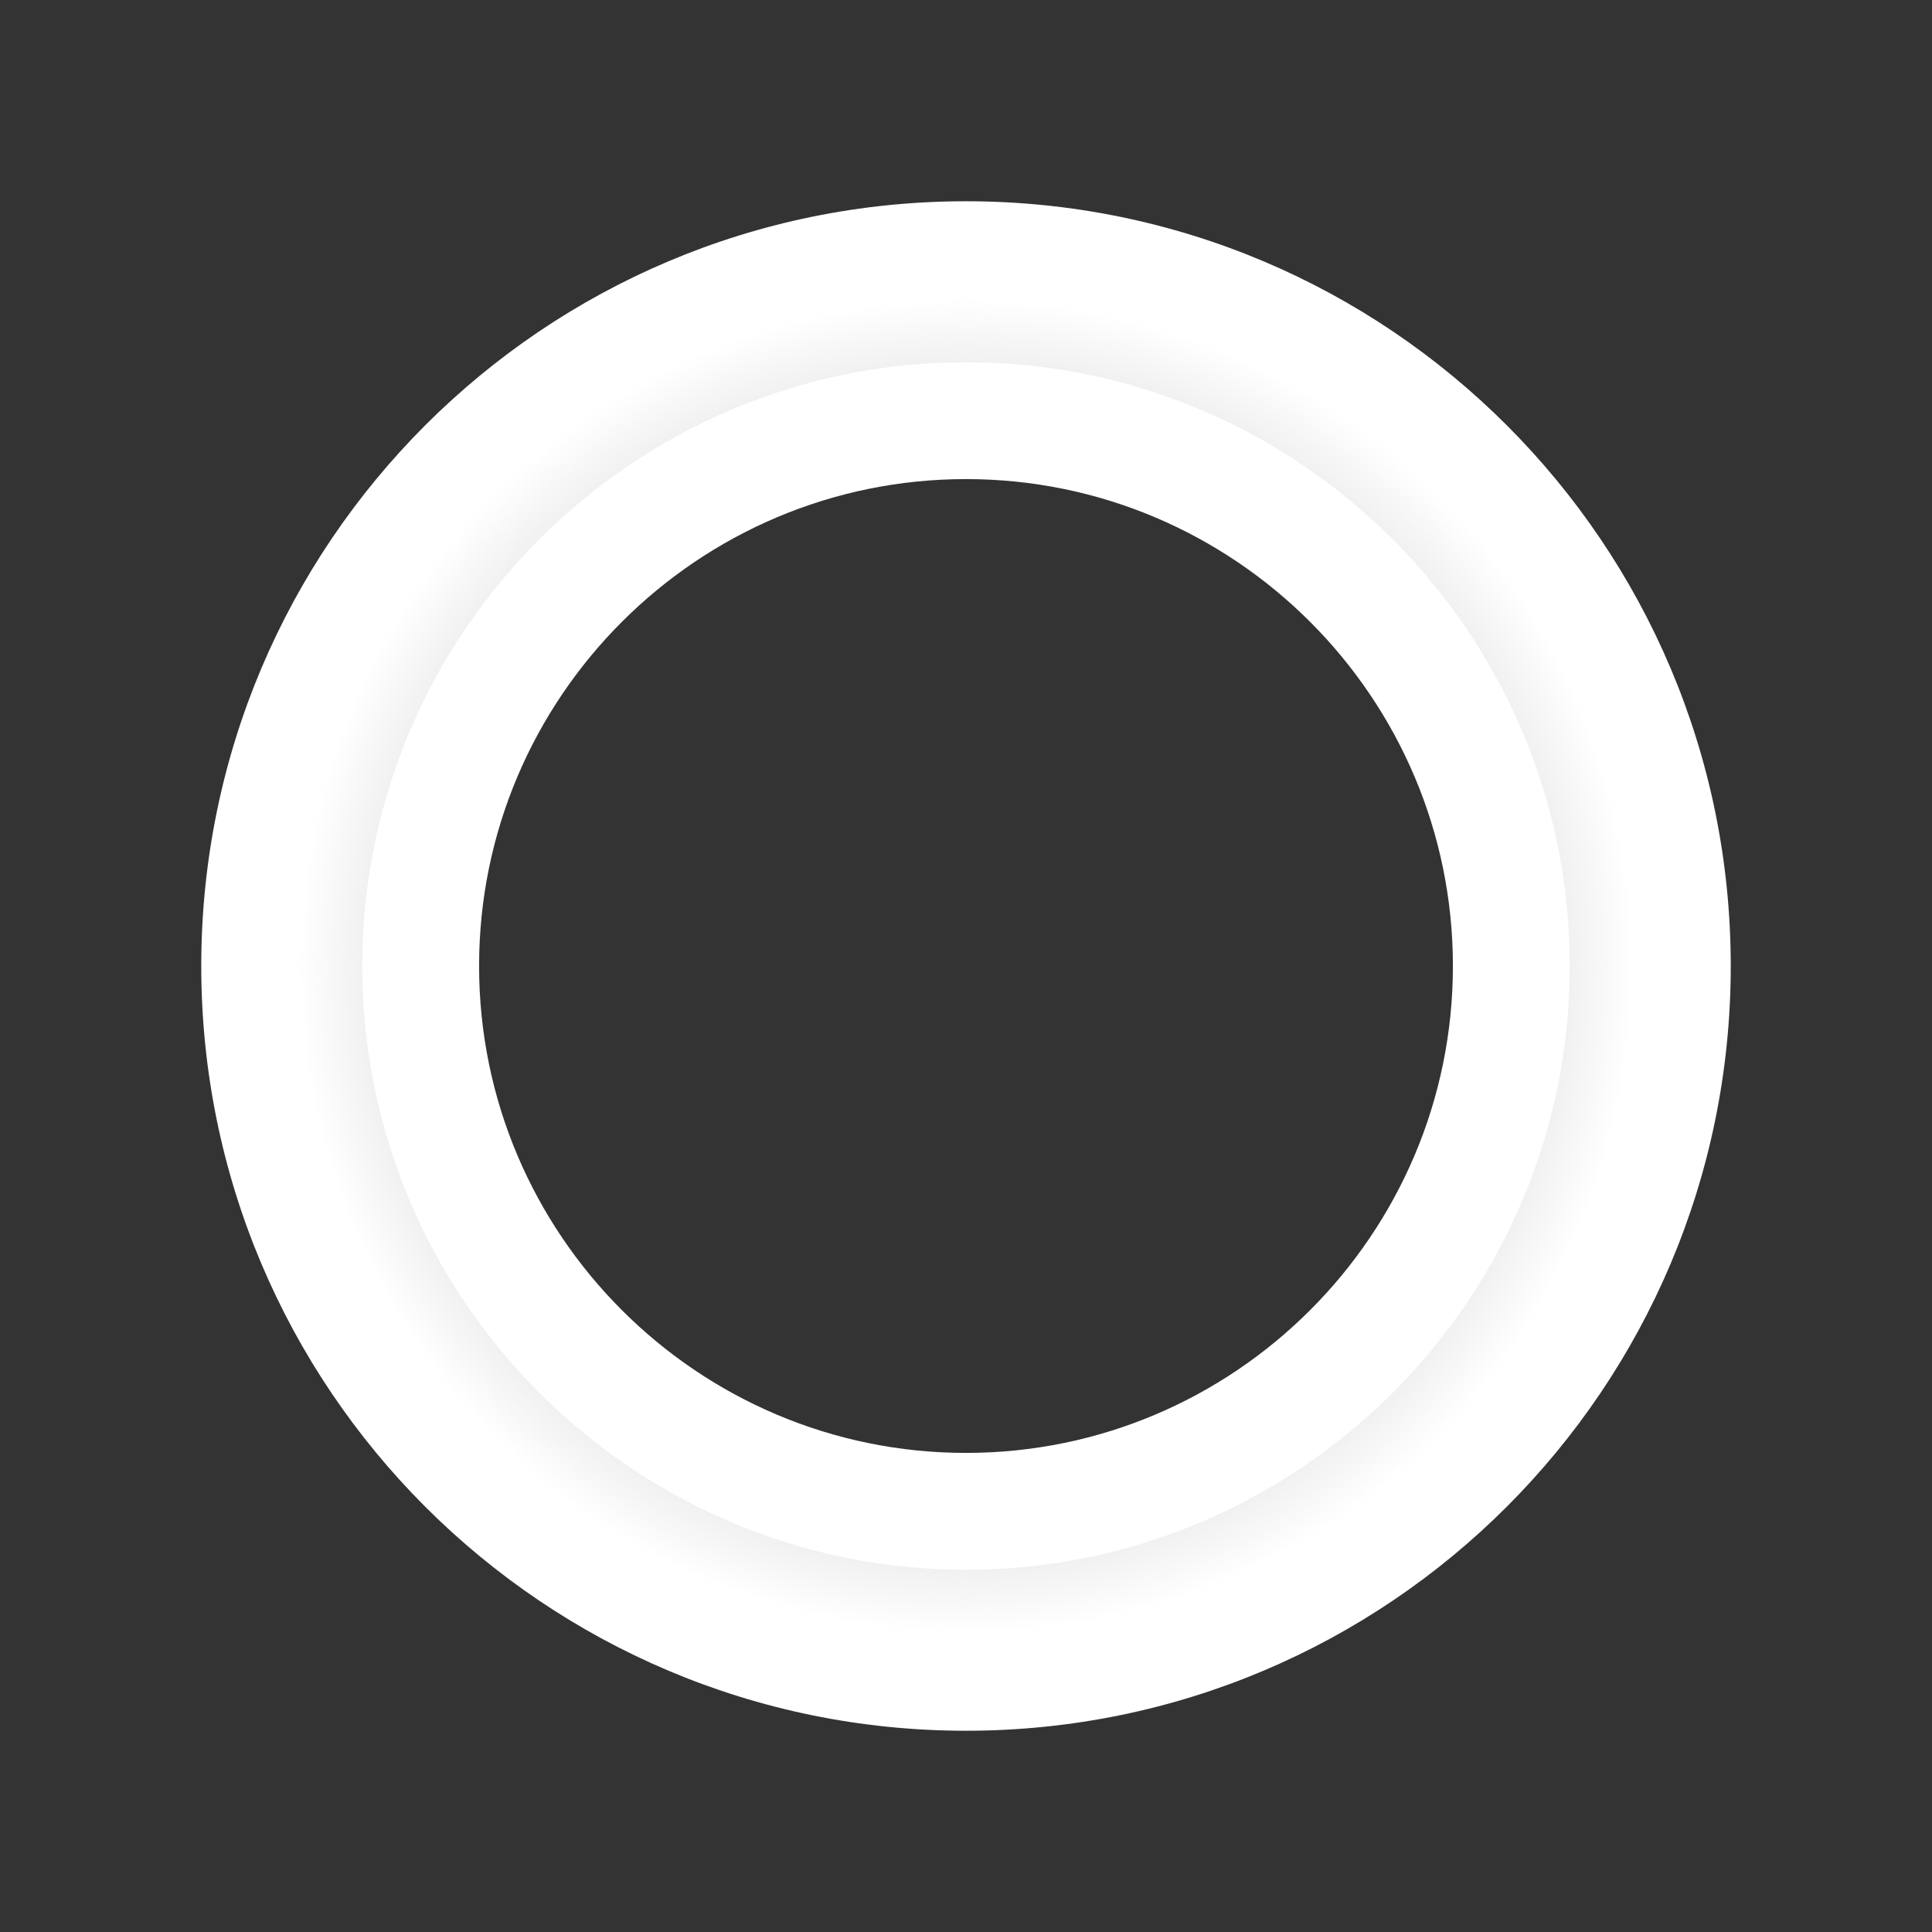 <svg xmlns="http://www.w3.org/2000/svg" width="32" height="32" viewBox="0 0 172 172"><rect x="0" y="0" width="172" height="172" fill="#333333" stroke="none"/><defs><linearGradient x1="17.917" y1="86" x2="154.083" y2="86" gradientUnits="userSpaceOnUse" id="a"><stop offset="0" stop-color="#fff"/><stop offset="1" stop-color="#fff"/></linearGradient><linearGradient x1="32.25" y1="86" x2="139.75" y2="86" gradientUnits="userSpaceOnUse" id="c"><stop offset="0" stop-color="#fff"/><stop offset="1" stop-color="#fff"/></linearGradient><radialGradient cx="86" cy="86" r="60.917" gradientUnits="userSpaceOnUse" id="b"><stop offset="0" stop-color="#ccc"/><stop offset=".64" stop-color="#ccc" stop-opacity=".989"/><stop offset=".976" stop-color="#ccc" stop-opacity="0"/></radialGradient></defs><g fill="none" stroke-miterlimit="10" font-family="none" font-weight="none" font-size="none" text-anchor="none" style="mix-blend-mode:normal"><path d="M0 172V0h172v172z"/><path d="M86 17.917c-37.6 0-68.083 30.483-68.083 68.083 0 37.6 30.483 68.083 68.083 68.083 37.6 0 68.083-30.483 68.083-68.083 0-37.6-30.483-68.083-68.083-68.083zm0 118.25c-27.713 0-50.167-22.453-50.167-50.167 0-27.713 22.453-50.167 50.167-50.167 27.713 0 50.167 22.453 50.167 50.167 0 27.713-22.453 50.167-50.167 50.167z" fill="url(#a)"/><path d="M86 25.083c-33.644 0-60.917 27.273-60.917 60.917 0 33.644 27.273 60.917 60.917 60.917 33.644 0 60.917-27.273 60.917-60.917 0-33.644-27.273-60.917-60.917-60.917zm0 108.296c-26.173 0-47.379-21.206-47.379-47.379 0-26.173 21.206-47.379 47.379-47.379 26.173 0 47.379 21.206 47.379 47.379 0 26.173-21.206 47.379-47.379 47.379z" fill="url(#b)"/><path d="M86 139.75c-29.638 0-53.75-24.112-53.75-53.75S56.362 32.25 86 32.25 139.75 56.362 139.75 86 115.638 139.75 86 139.75zm0-97.098c-23.901 0-43.348 19.447-43.348 43.348S62.099 129.348 86 129.348 129.348 109.901 129.348 86 109.901 42.652 86 42.652z" fill="url(#c)"/></g></svg>
